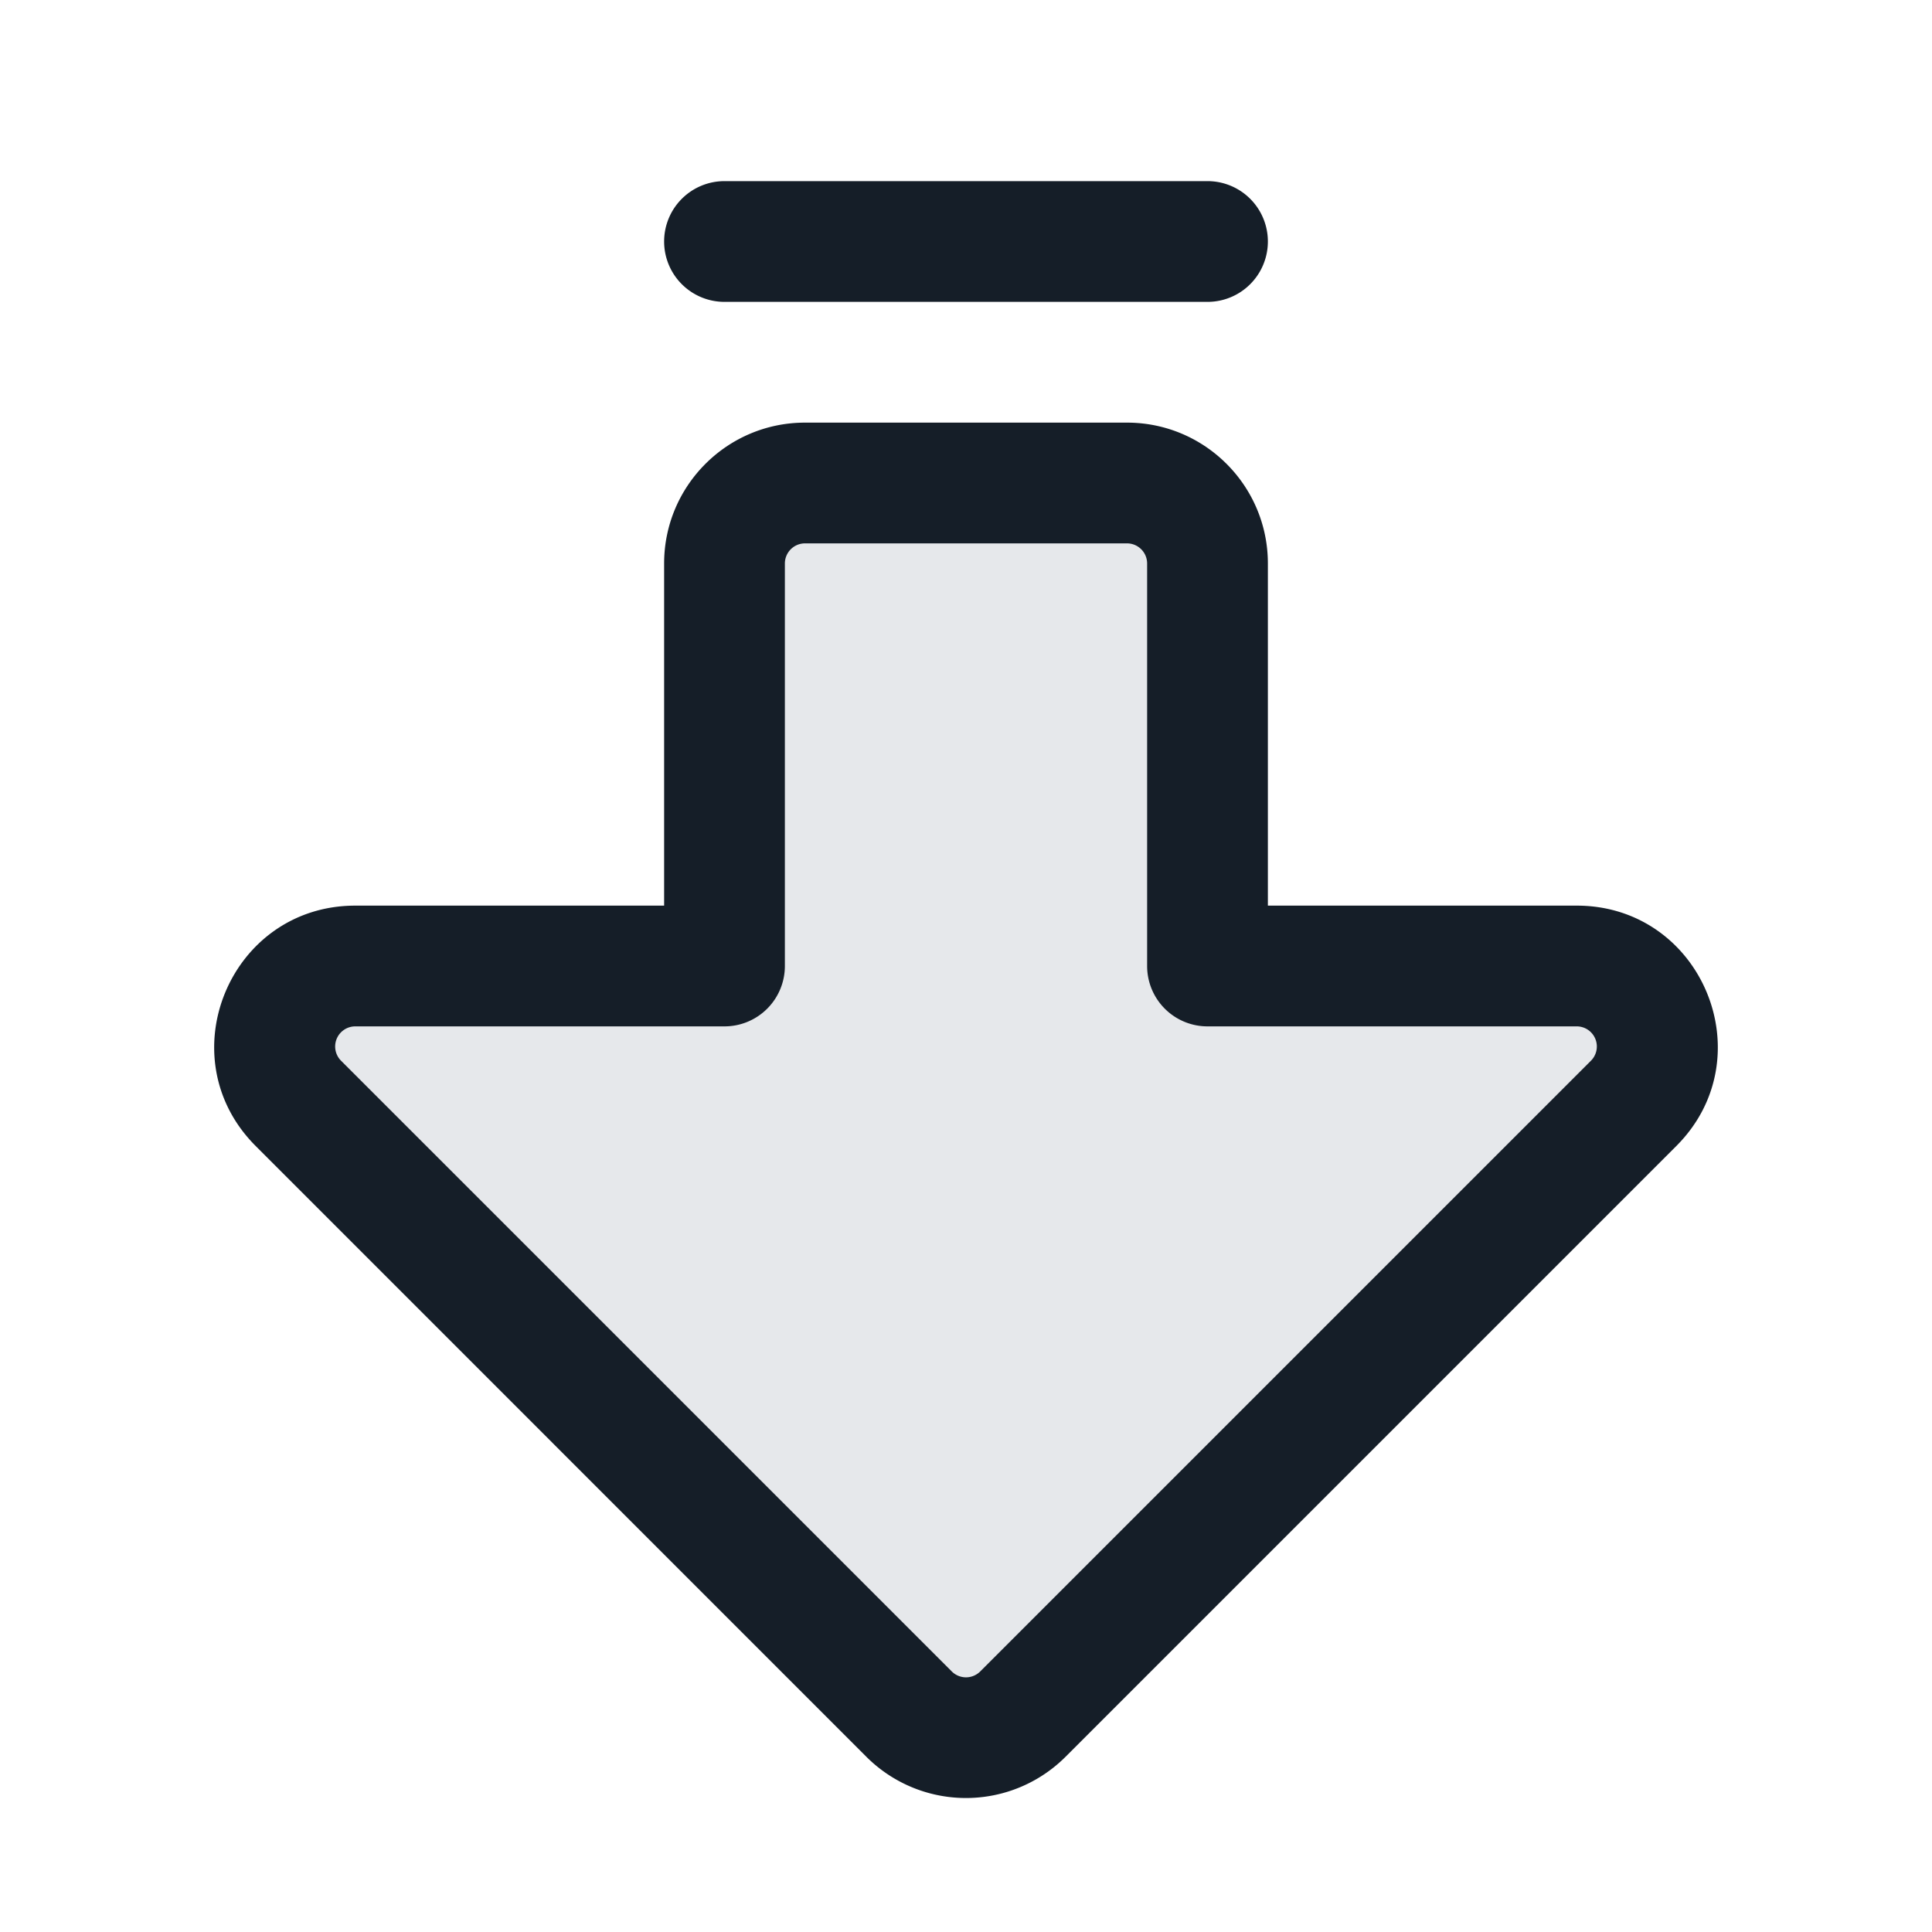 <svg xmlns="http://www.w3.org/2000/svg" viewBox="0 0 24 24"><path fill="#636F7E" opacity=".16" d="m11.293 21.293-7.586-7.586c-.63-.63-.184-1.707.707-1.707H9V7a1 1 0 0 1 1-1h4a1 1 0 0 1 1 1v5h4.586c.89 0 1.337 1.077.707 1.707l-7.586 7.586a1 1 0 0 1-1.414 0Z"/><path fill="#151E28" d="m10.762 21.823-7.585-7.586c-1.103-1.102-.322-2.987 1.237-2.987H8.25V7c0-.966.784-1.75 1.75-1.75h4c.966 0 1.75.784 1.75 1.75v4.25h3.836c1.559 0 2.34 1.885 1.237 2.987l-7.586 7.586a1.75 1.75 0 0 1-2.475 0Zm1.415-1.06 7.586-7.586a.25.25 0 0 0-.177-.427H15a.75.75 0 0 1-.75-.75V7a.25.25 0 0 0-.25-.25h-4a.25.25 0 0 0-.25.25v5a.75.75 0 0 1-.75.75H4.414a.25.25 0 0 0-.177.427l7.586 7.586a.25.25 0 0 0 .354 0ZM8.25 3A.75.75 0 0 1 9 2.25h6a.75.75 0 0 1 0 1.5H9A.75.75 0 0 1 8.25 3Z"/></svg>